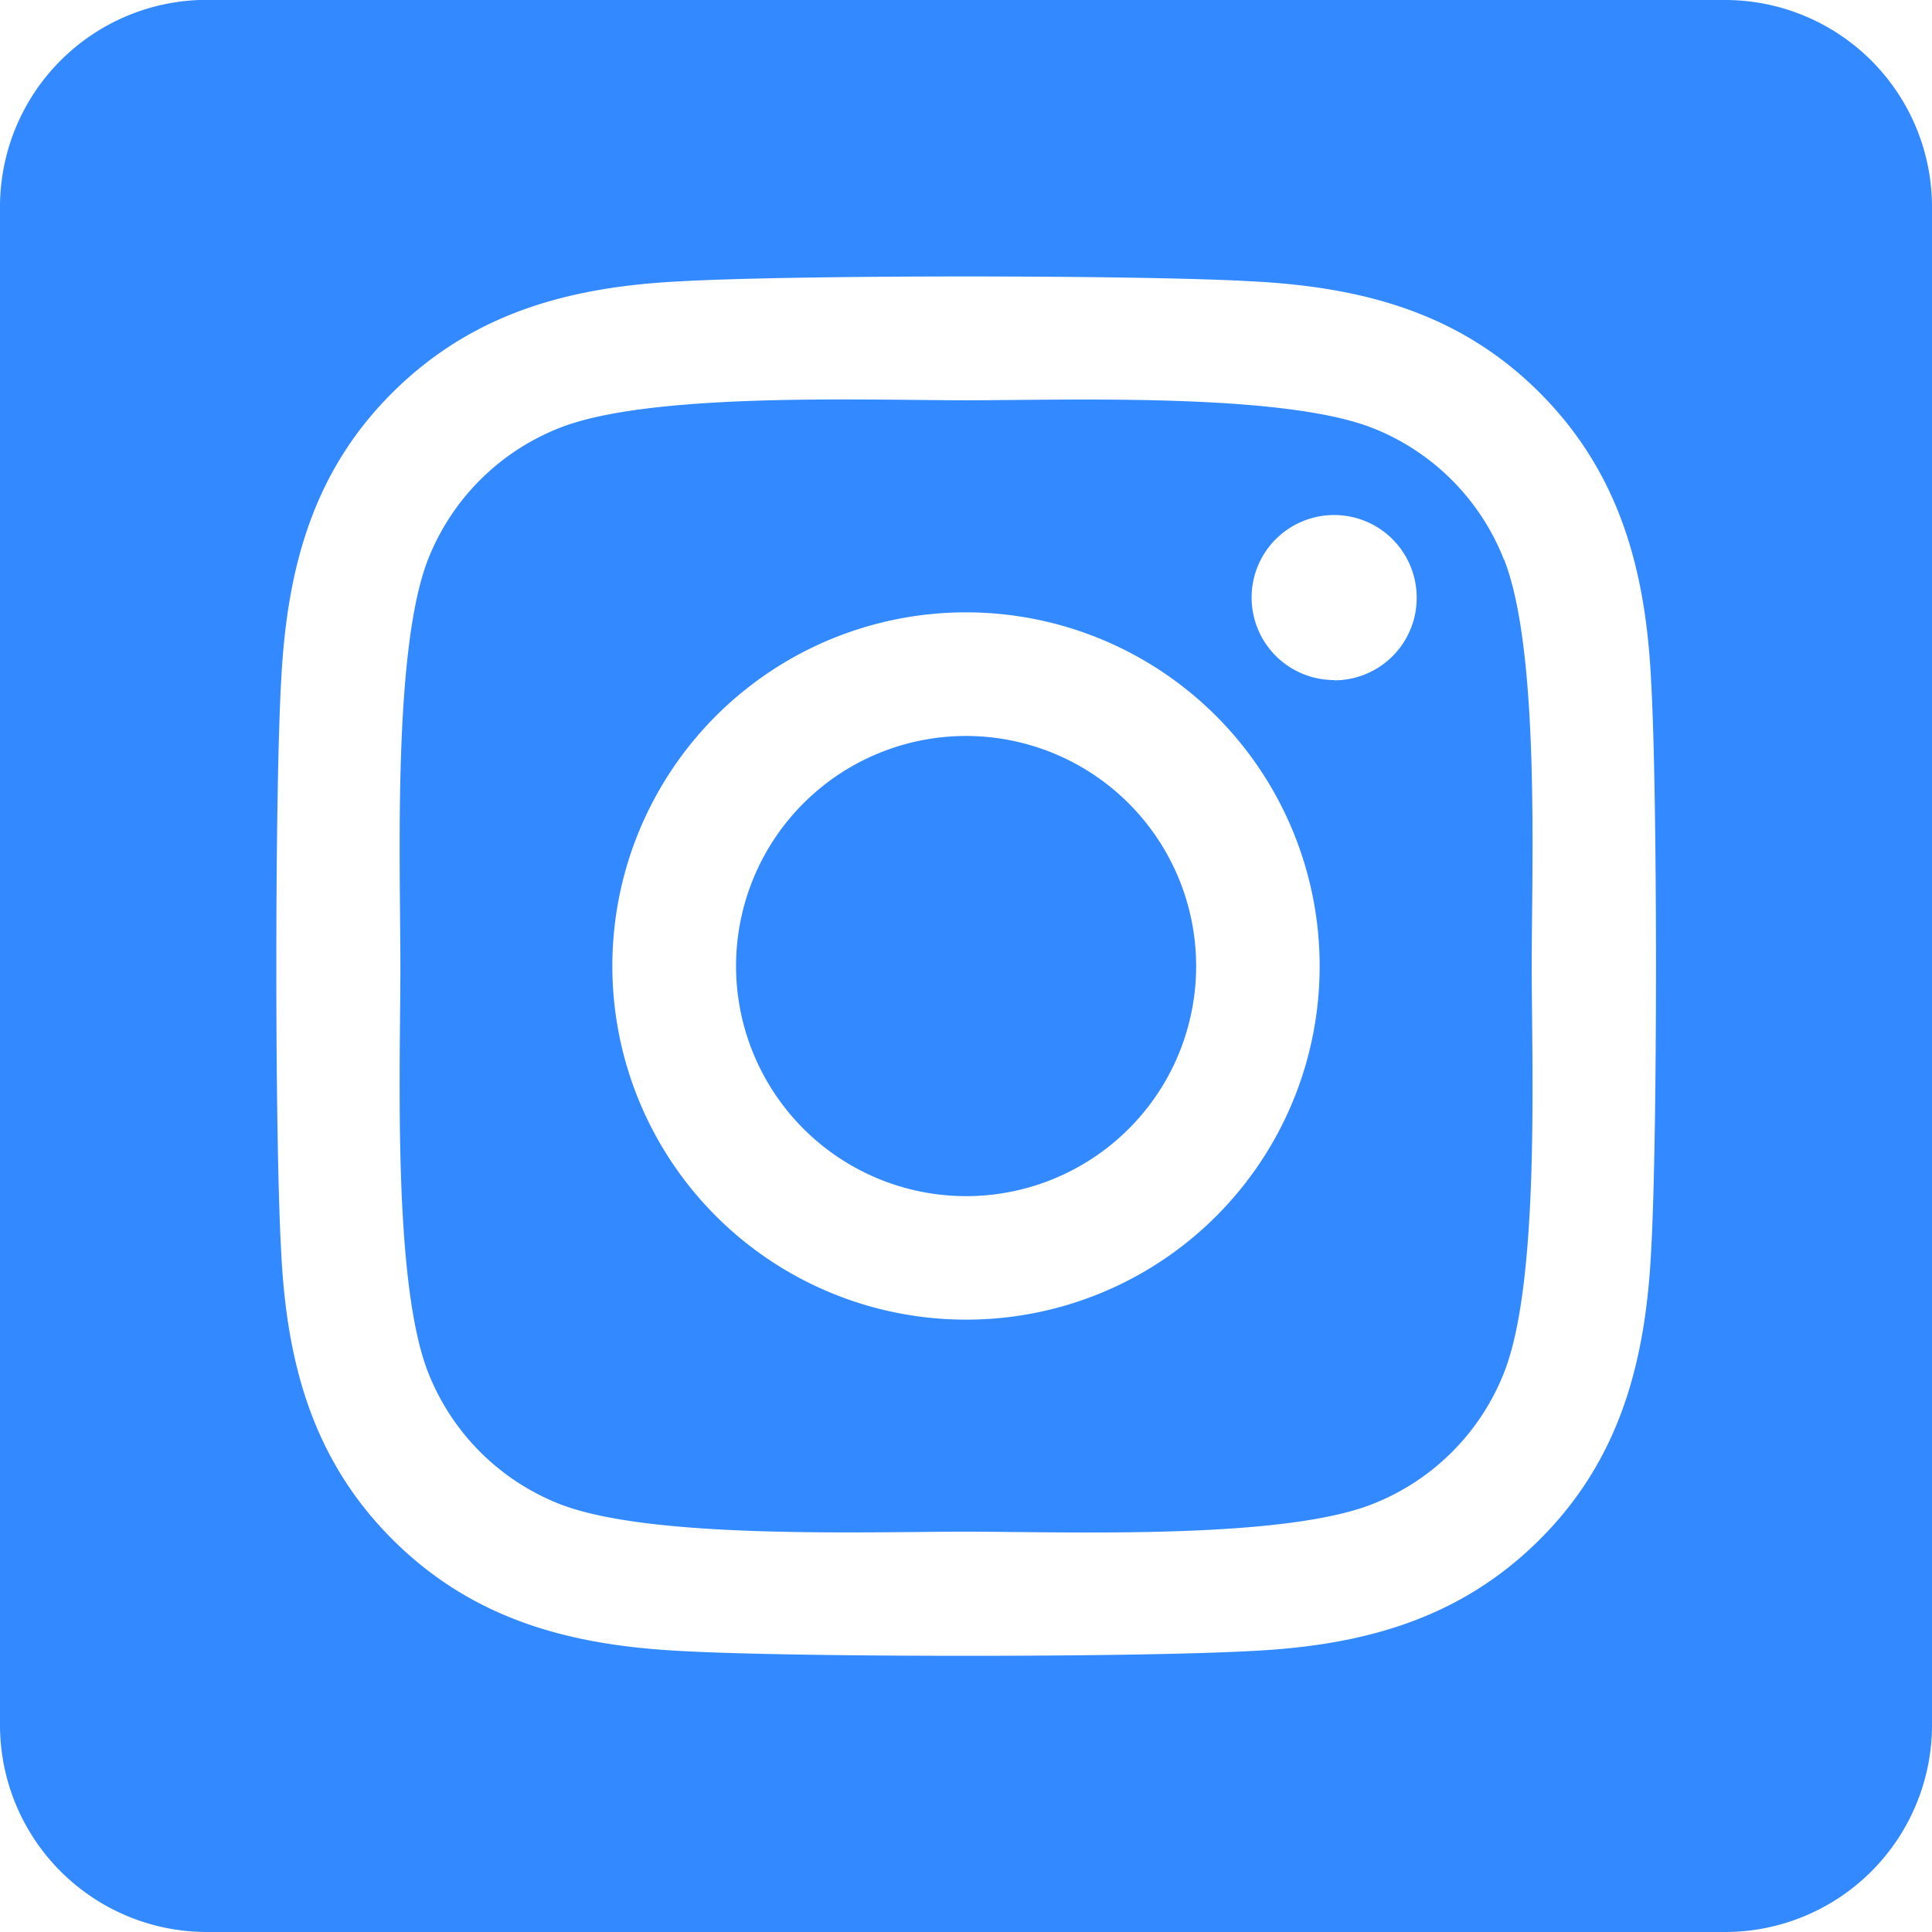 <svg xmlns="http://www.w3.org/2000/svg" width="54.25" height="54.25" viewBox="0 0 54.25 54.25">
  <path id="Instagram" d="M27.125-29.709a6.459,6.459,0,0,0-5.59,9.691,6.459,6.459,0,0,0,11.188,0,6.459,6.459,0,0,0,.864-3.227A6.464,6.464,0,0,0,27.125-29.709Zm15.1-4.965a6.539,6.539,0,0,0-3.682-3.682c-2.543-1-8.6-.779-11.419-.779s-8.87-.234-11.42.779a6.539,6.539,0,0,0-3.682,3.682c-1,2.543-.779,8.6-.779,11.423s-.224,8.873.783,11.424a6.539,6.539,0,0,0,3.682,3.682c2.543,1,8.6.779,11.42.779S36-7.132,38.549-8.145a6.539,6.539,0,0,0,3.682-3.682c1.011-2.543.779-8.6.779-11.423s.233-8.871-.779-11.423ZM27.125-13.32a9.93,9.93,0,0,1-8.6-14.895,9.93,9.93,0,0,1,17.2,0,9.93,9.93,0,0,1,1.33,4.965A9.918,9.918,0,0,1,27.125-13.32ZM37.464-31.279a2.318,2.318,0,0,1-2.009-3.476,2.318,2.318,0,0,1,4.014,0,2.318,2.318,0,0,1,.311,1.16,2.313,2.313,0,0,1-2.312,2.323Zm10.974-19.1H5.813A5.812,5.812,0,0,0,0-44.562V-1.937A5.812,5.812,0,0,0,5.813,3.875H48.438A5.812,5.812,0,0,0,54.25-1.937V-44.562A5.812,5.812,0,0,0,48.438-50.375ZM46.364-15.258c-.156,3.1-.865,5.854-3.13,8.113s-5.013,2.983-8.113,3.13c-3.2.18-12.786.18-15.984,0-3.1-.156-5.844-.866-8.113-3.13s-2.983-5.016-3.13-8.113c-.18-3.2-.18-12.789,0-15.984.156-3.1.856-5.854,3.13-8.113s5.022-2.974,8.113-3.122c3.2-.18,12.786-.18,15.984,0,3.1.156,5.852.866,8.113,3.13s2.983,5.016,3.13,8.119C46.545-28.04,46.545-18.46,46.364-15.258Z" transform="translate(0 50.375)" fill="#3389ff"/>
</svg>
